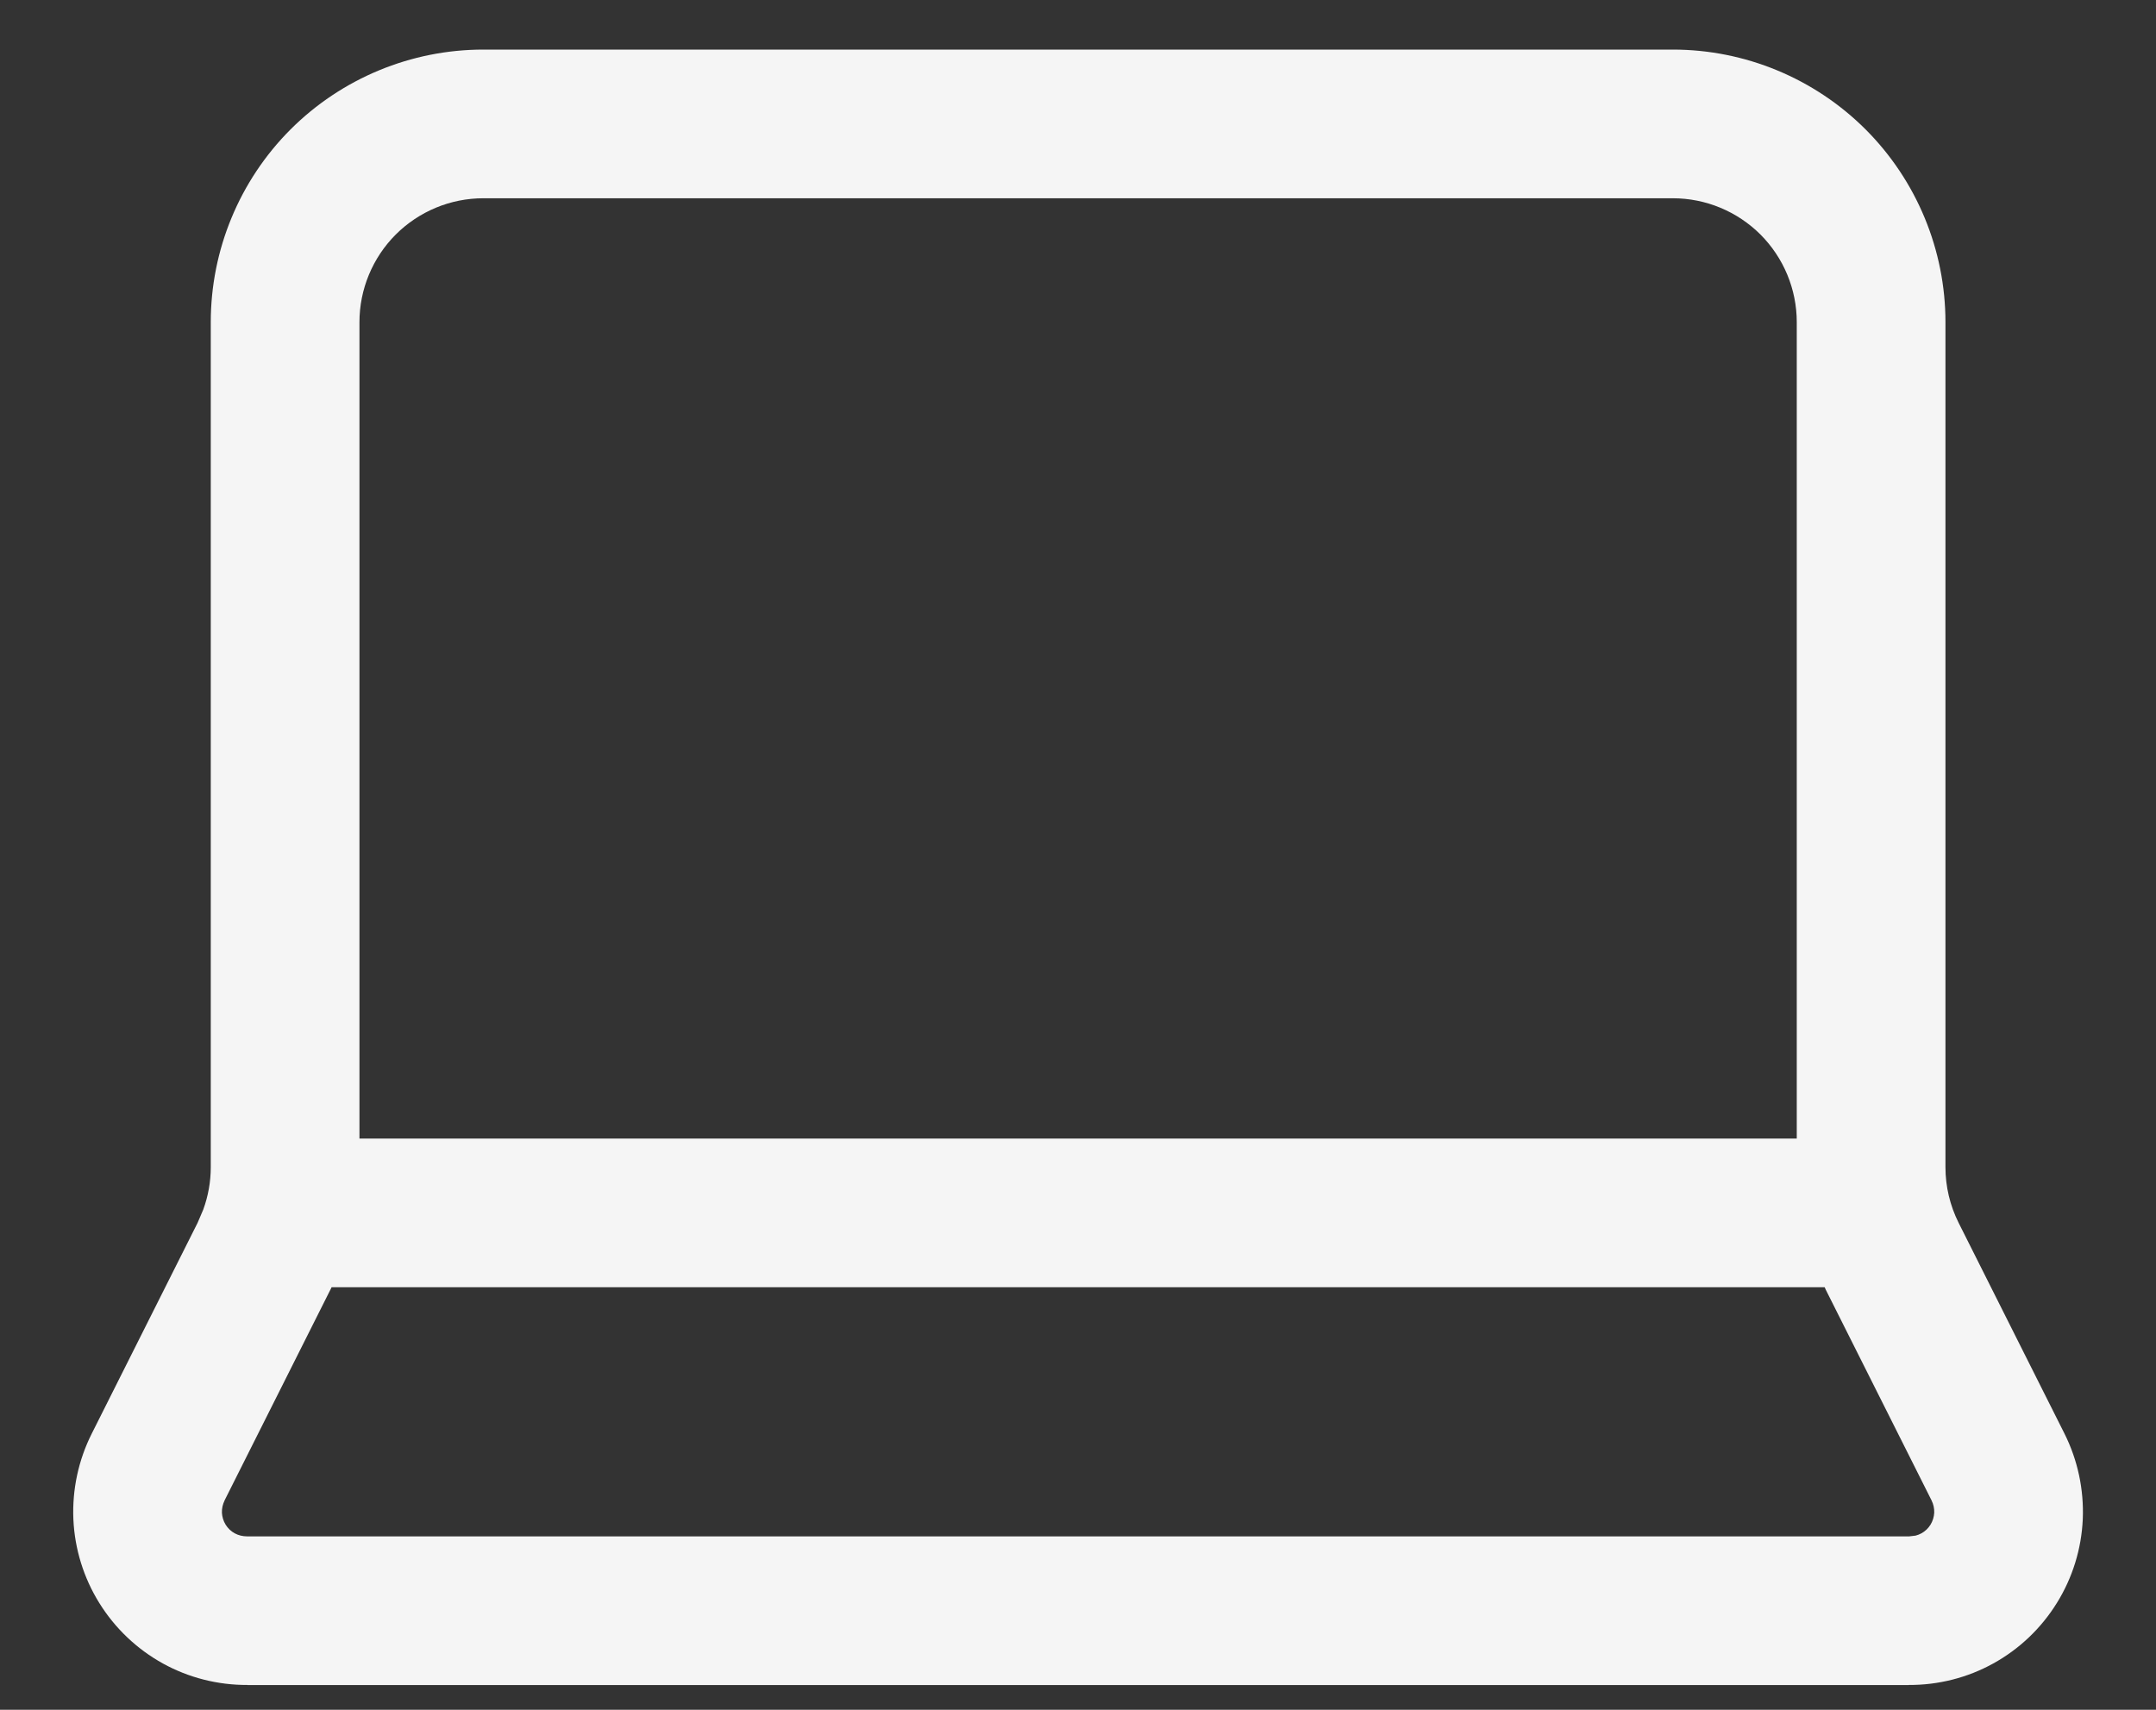<svg width="29" height="23" viewBox="0 0 29 23" fill="none" xmlns="http://www.w3.org/2000/svg">
<rect x="0" y="0" width="29" height="23" fill="#333333" stroke="none"/>
<path d="M22.501 0.667C23.473 0.667 24.406 1.054 25.094 1.741C25.781 2.429 26.168 3.362 26.168 4.334V15.702C26.168 15.961 26.229 16.217 26.345 16.449L27.768 19.283C27.947 19.64 28.032 20.038 28.015 20.438C27.997 20.837 27.877 21.225 27.666 21.564C27.455 21.904 27.161 22.184 26.811 22.377C26.464 22.569 26.072 22.668 25.675 22.666V22.667H3.328V22.666C2.931 22.668 2.539 22.569 2.191 22.377C1.842 22.184 1.547 21.904 1.336 21.564C1.125 21.225 1.005 20.837 0.987 20.438C0.97 20.038 1.055 19.64 1.235 19.283L2.658 16.449L2.734 16.271C2.8 16.09 2.835 15.897 2.835 15.702V4.334C2.835 3.362 3.221 2.429 3.908 1.741C4.596 1.054 5.529 0.667 6.501 0.667H22.501ZM4.46 17.316C4.455 17.326 4.451 17.336 4.446 17.346L4.445 17.347L3.021 20.183V20.184C2.996 20.235 2.983 20.292 2.985 20.349C2.988 20.405 3.005 20.461 3.035 20.51C3.065 20.558 3.107 20.599 3.157 20.626C3.207 20.653 3.264 20.667 3.321 20.667H25.682L25.766 20.657C25.793 20.65 25.82 20.64 25.845 20.626C25.895 20.599 25.937 20.558 25.967 20.51C25.997 20.461 26.014 20.405 26.017 20.349C26.019 20.292 26.007 20.235 25.981 20.184V20.183L24.557 17.347V17.346C24.552 17.336 24.548 17.326 24.543 17.316H4.46ZM6.501 2.667C6.059 2.667 5.636 2.843 5.323 3.155C5.011 3.468 4.835 3.892 4.835 4.334V15.316H24.168V4.334C24.168 3.892 23.992 3.468 23.68 3.155C23.367 2.843 22.943 2.667 22.501 2.667H6.501Z" fill="#F5F5F5"/>
</svg>
